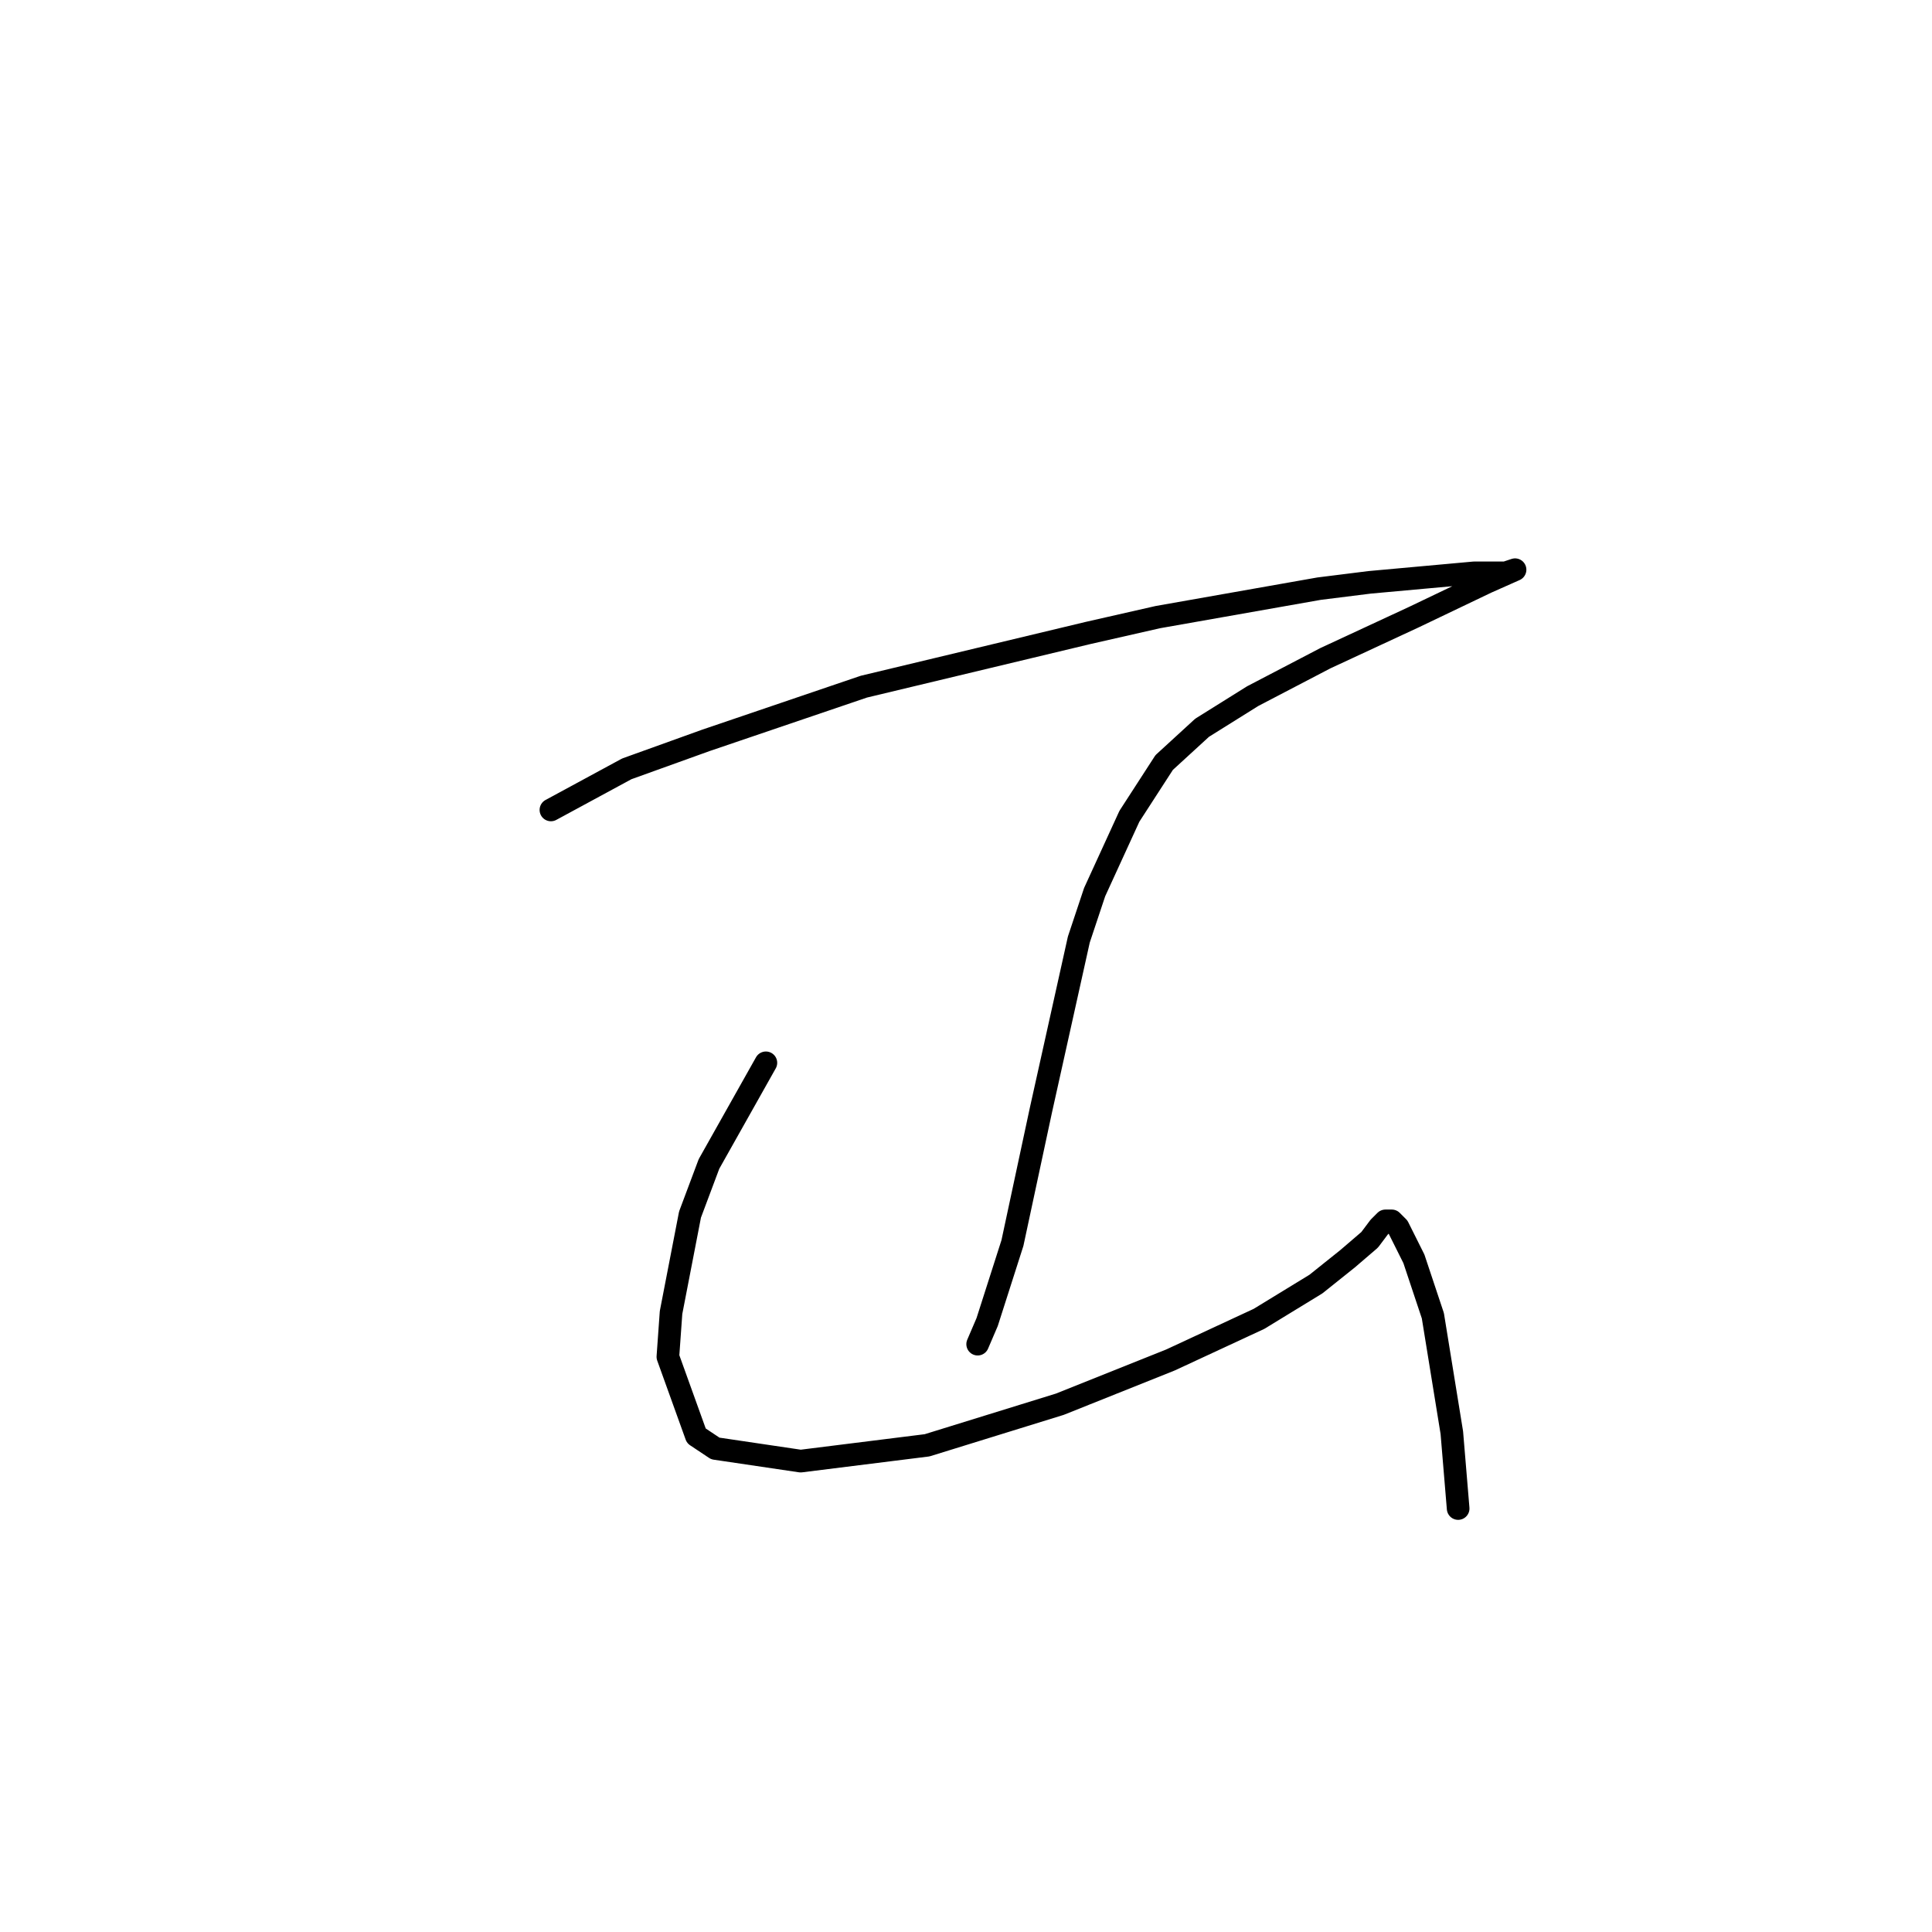 <?xml version="1.0" standalone="no"?>
    <svg width="256" height="256" xmlns="http://www.w3.org/2000/svg" version="1.1">
    <polyline stroke="black" stroke-width="3" stroke-linecap="round" fill="transparent" stroke-linejoin="round" points="73 107.321 83.053 101.876 93.525 98.106 114.467 90.986 144.206 83.865 153.421 81.771 174.783 78.001 181.484 77.163 195.307 75.907 199.495 75.907 200.752 75.488 200.752 75.488 196.982 77.163 187.348 81.771 175.62 87.216 165.987 92.242 159.285 96.431 154.259 101.038 149.651 108.159 145.044 118.211 142.95 124.494 137.923 147.112 134.154 164.704 130.803 175.176 129.546 178.108 129.546 178.108 " />
        <polyline stroke="black" stroke-width="3" stroke-linecap="round" fill="transparent" stroke-linejoin="round" points="101.483 140.829 93.943 154.233 91.43 160.935 88.917 173.919 88.498 179.783 92.268 190.255 94.781 191.93 106.09 193.605 122.844 191.511 140.436 186.066 155.096 180.202 166.824 174.757 174.364 170.149 178.552 166.799 181.484 164.285 182.741 162.61 183.579 161.772 184.416 161.772 185.254 162.61 187.348 166.799 189.861 174.338 192.375 189.836 193.212 199.888 193.212 199.888 " />
        </svg>